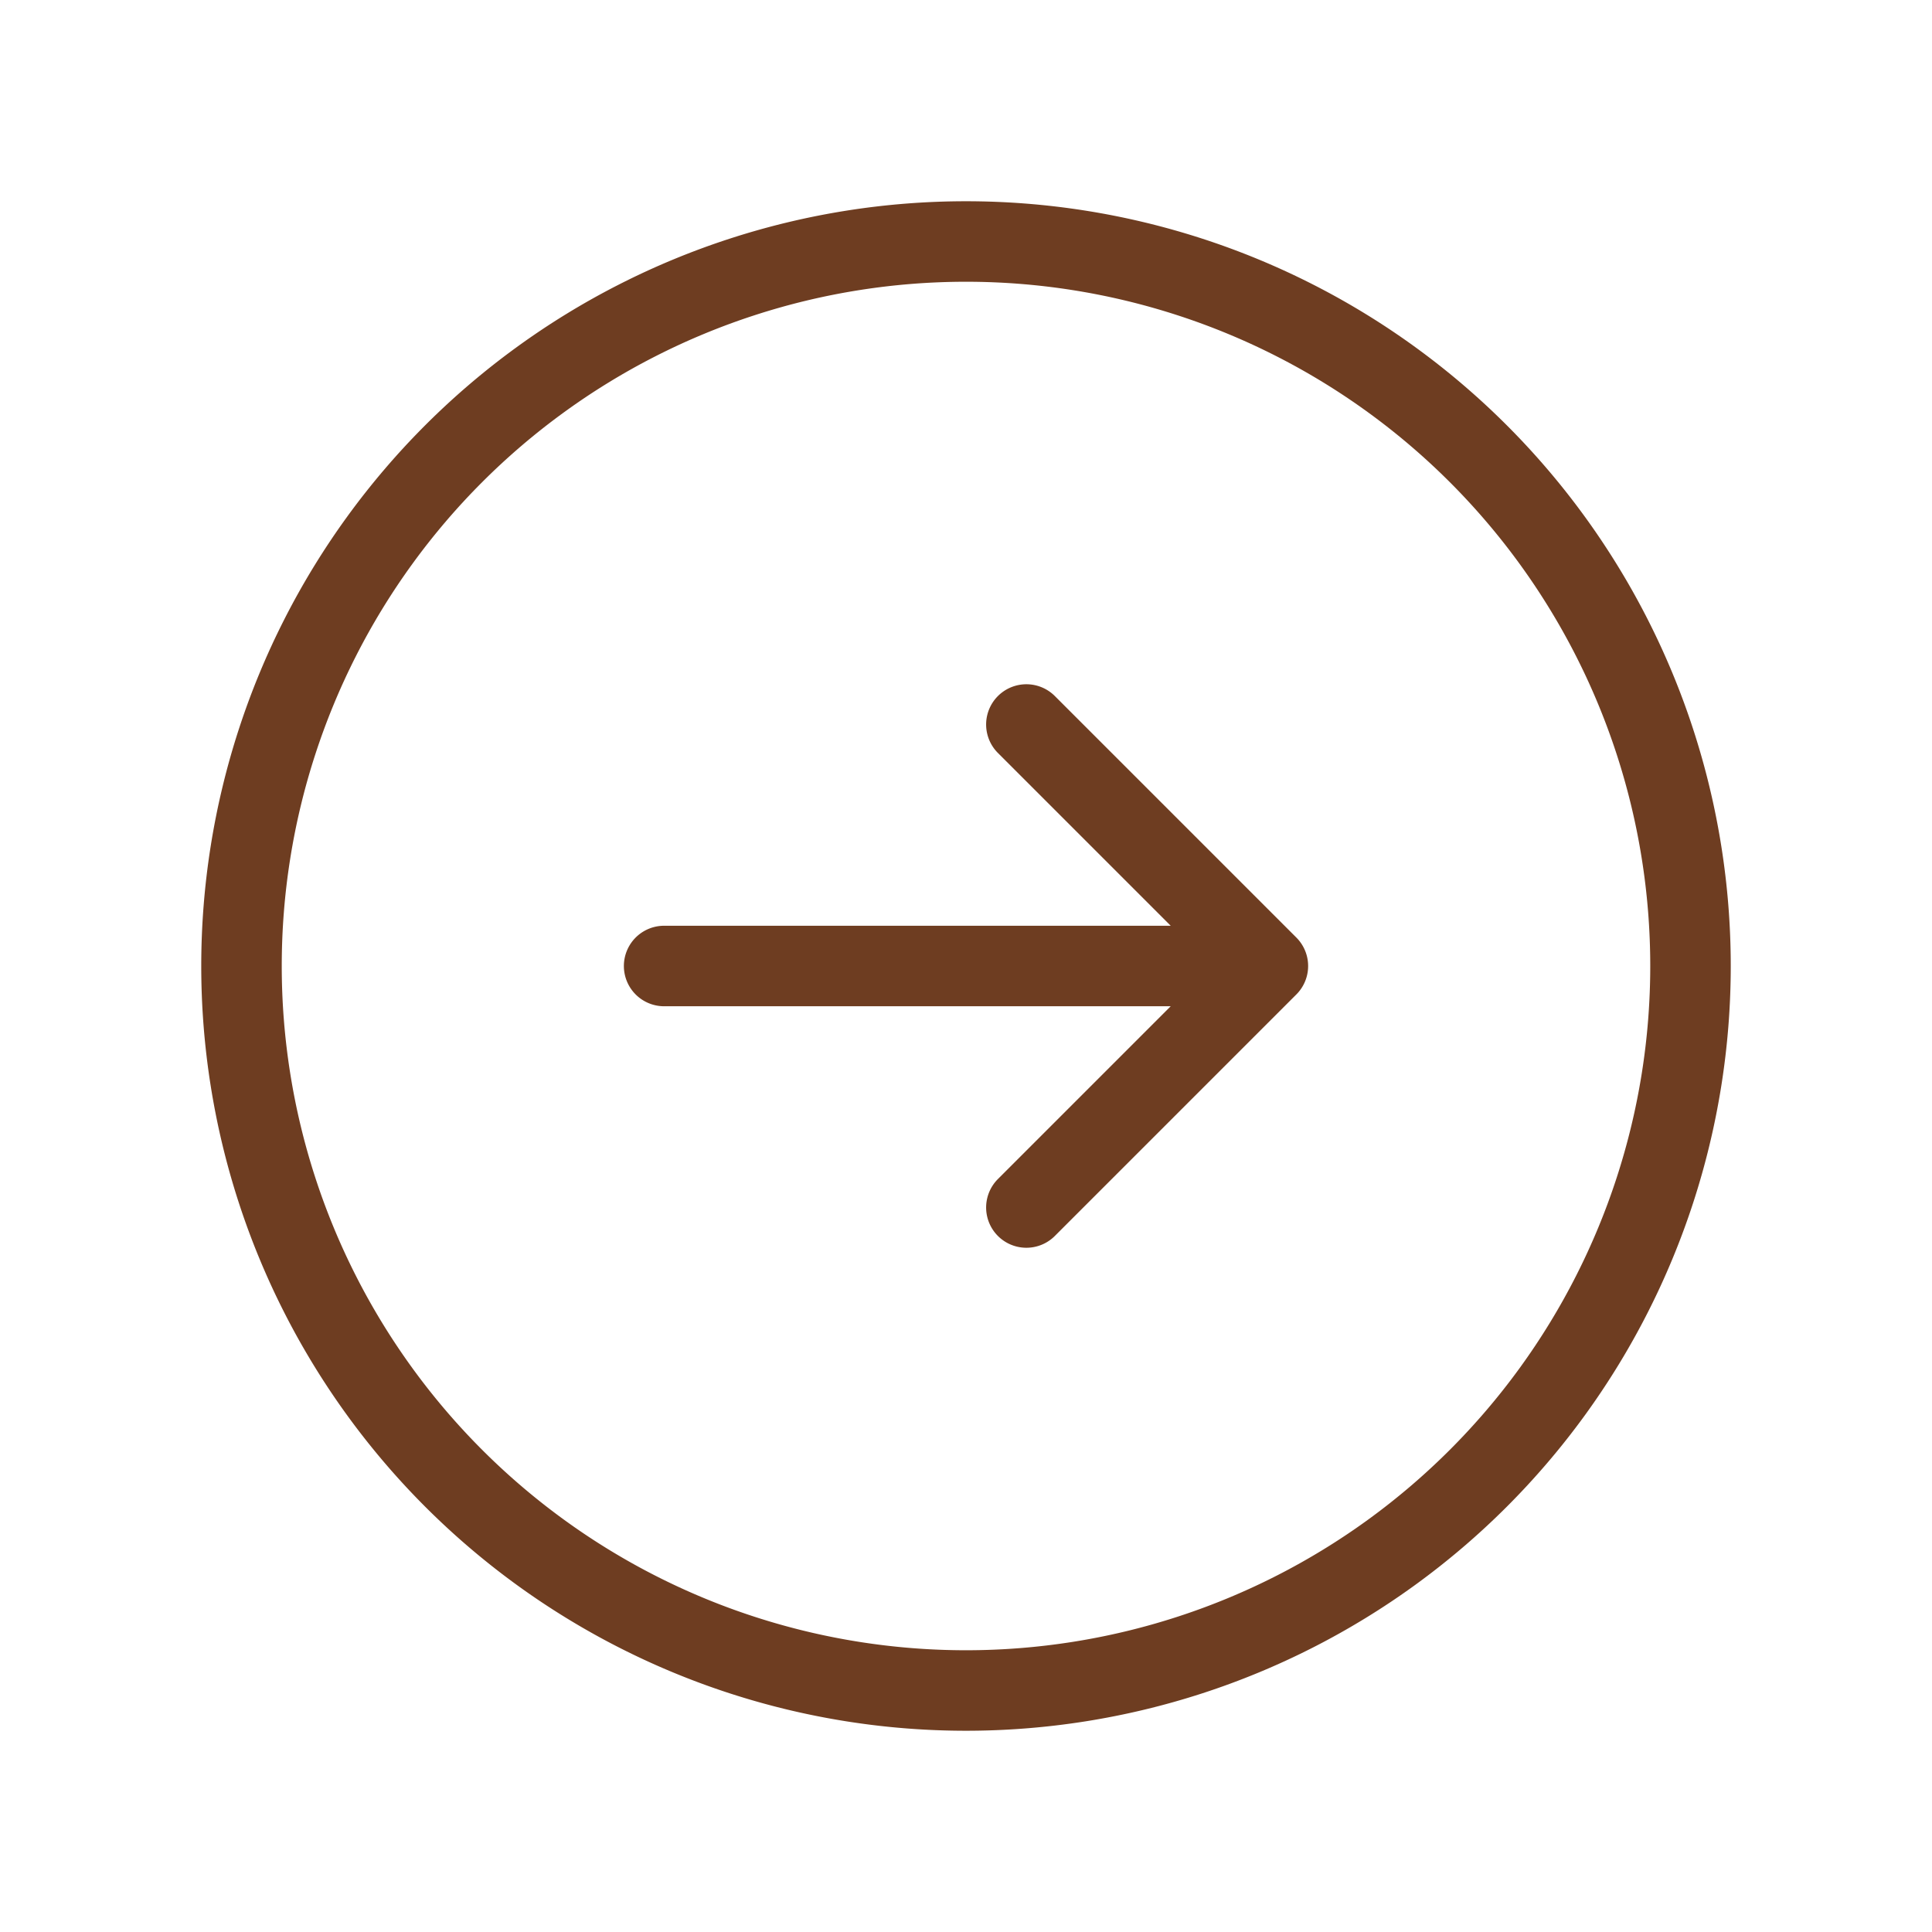 <svg xmlns="http://www.w3.org/2000/svg" fill="none" viewBox="0 0 24 24" stroke-width="1" stroke="#6E3D21" class="size-6" width="40" height="40">
  <path stroke-linecap="round" stroke-linejoin="round" d="m12.75 15 3-3m0 0-3-3m3 3h-7.5M21 12a9 9 0 1 1-18 0 9 9 0 0 1 18 0Z" />
</svg>
